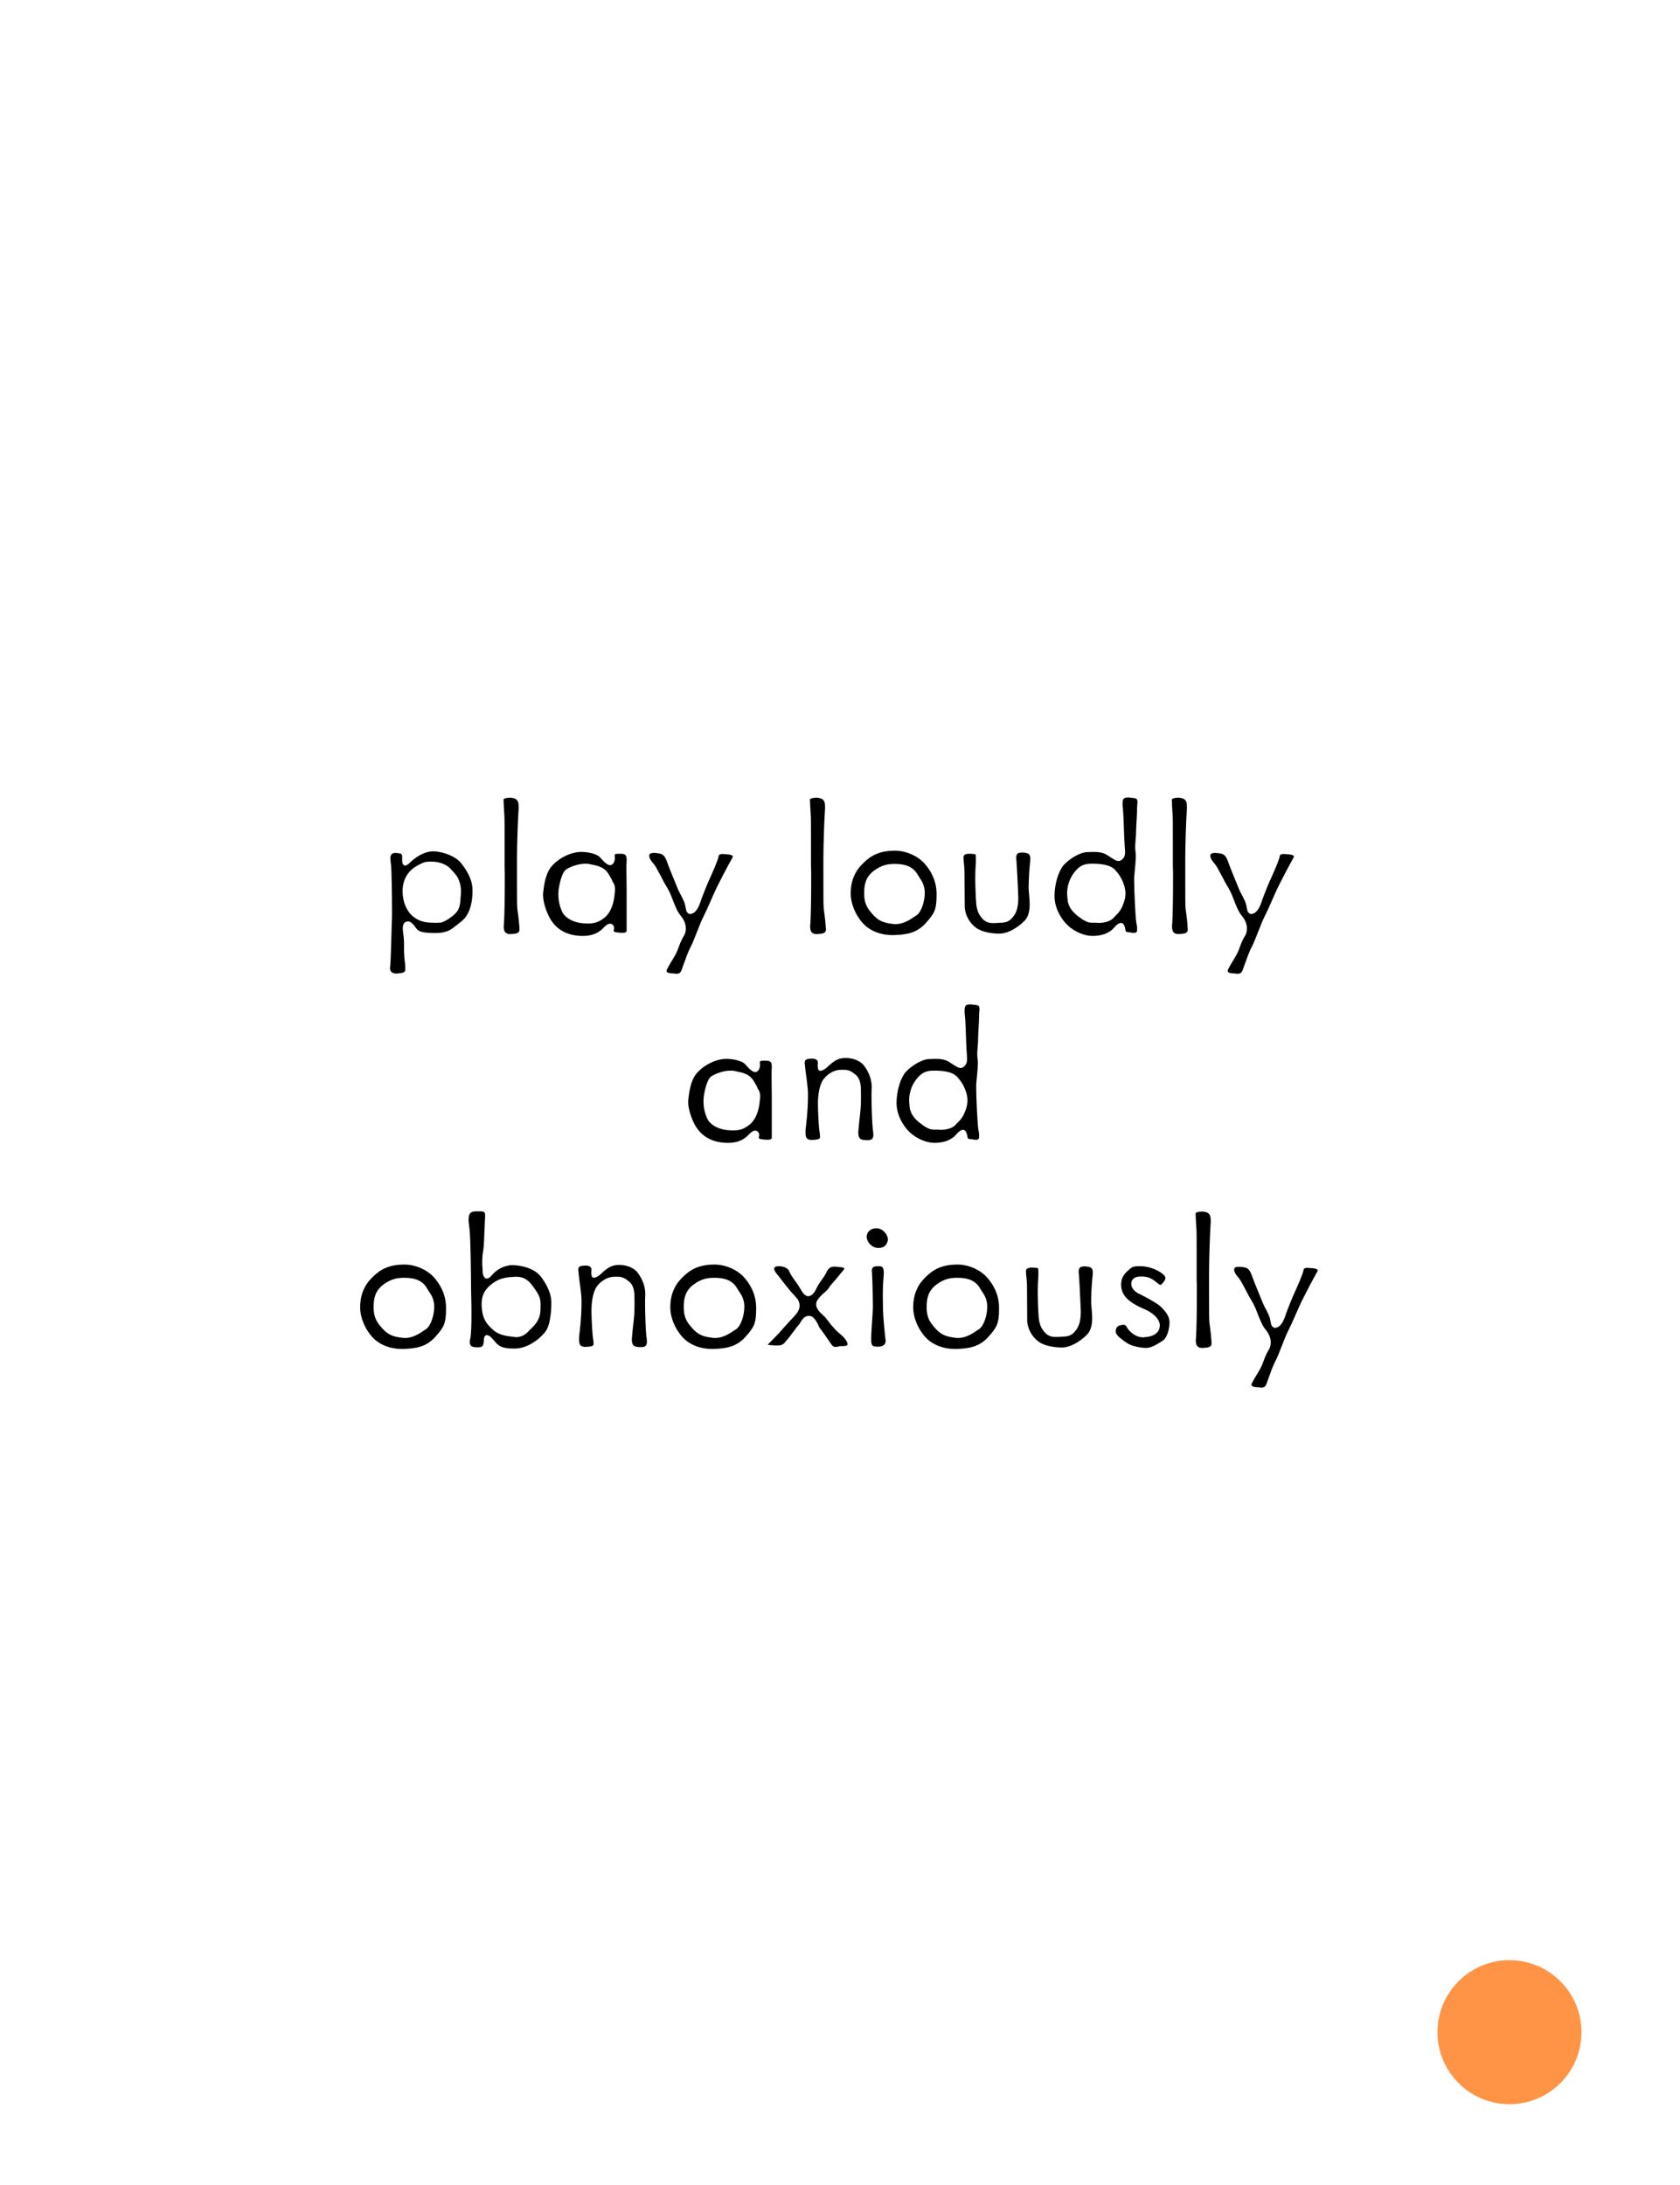 <?xml version="1.0" encoding="UTF-8" standalone="no"?>
<!DOCTYPE svg PUBLIC "-//W3C//DTD SVG 1.1//EN" "http://www.w3.org/Graphics/SVG/1.1/DTD/svg11.dtd">
<svg width="100%" height="100%" viewBox="0 0 406 528" version="1.1" xmlns="http://www.w3.org/2000/svg" xmlns:xlink="http://www.w3.org/1999/xlink" xml:space="preserve" xmlns:serif="http://www.serif.com/" style="fill-rule:evenodd;clip-rule:evenodd;stroke-linejoin:round;stroke-miterlimit:2;">
  <rect id="L3-8" x="0.179" y="-0.001" width="405.12" height="528" style="fill:none;"/>
		<a href="L3-9.svg">
  <circle cx="364.787" cy="491.039" r="17.4" style="fill:#ff9447;"/>
	</a>
  <g transform="matrix(0.24,0,0,0.24,100.131,154.775)">
    <g transform="matrix(208.333,0,0,208.333,-39.55,293.642)">
      <path d="M0.471,-0.196l0,-0.008c0,-0.053 -0.031,-0.1 -0.057,-0.132c-0.025,-0.03 -0.082,-0.053 -0.131,-0.055c-0.046,0 -0.089,0.029 -0.118,0.058c-0.008,0.007 -0.014,0.011 -0.019,0.011c-0.005,0 -0.009,-0.003 -0.011,-0.006c-0.003,-0.004 -0.004,-0.013 -0.004,-0.025l-0,-0.013c-0,-0.014 -0.007,-0.015 -0.03,-0.017l-0.004,0c-0.018,0 -0.023,0.012 -0.023,0.027c-0,0.01 0.002,0.02 0.003,0.028c0.003,0.022 0.005,0.15 0.005,0.227c-0,0.023 -0,0.04 -0.001,0.051c-0.002,0.049 -0.004,0.179 -0.008,0.216c-0,0.003 -0.001,0.004 -0.001,0.006c-0,0.021 0.014,0.028 0.033,0.028c0.002,0 0.005,-0.001 0.008,-0.001c0.025,-0.001 0.033,-0.01 0.033,-0.015l-0,-0.005c-0,-0.007 -0,-0.016 -0.001,-0.028c-0.002,-0.014 -0.004,-0.031 -0.004,-0.044c-0.001,-0.007 -0.001,-0.014 -0.001,-0.023l-0,-0.015c-0,-0.02 -0,-0.04 -0.004,-0.063c-0.001,-0.009 -0.002,-0.017 -0.002,-0.023c-0,-0.023 0.007,-0.033 0.023,-0.035l0.004,0c0.008,0 0.015,0.006 0.02,0.011c0.007,0.006 0.012,0.014 0.017,0.021c0.01,0.013 0.02,0.024 0.092,0.024c0.035,0 0.056,-0.006 0.074,-0.016c0.008,-0.005 0.017,-0.011 0.025,-0.018l0.028,-0.022c0.038,-0.029 0.054,-0.086 0.054,-0.144Zm-0.056,0.008l-0.003,0.04c-0.004,0.037 -0.014,0.053 -0.046,0.076c-0.02,0.015 -0.033,0.021 -0.045,0.025c-0.006,0.001 -0.012,0.001 -0.019,0.001c-0.001,-0 -0.004,0.001 -0.006,0.001c-0.005,-0 -0.009,-0.001 -0.015,-0.001c-0.033,-0 -0.065,-0.004 -0.096,-0.029c-0.032,-0.025 -0.052,-0.072 -0.052,-0.123c-0,-0.052 0.023,-0.093 0.06,-0.117c0.009,-0.005 0.016,-0.01 0.023,-0.013l0.017,-0.008c0.012,-0.005 0.023,-0.005 0.041,-0.005c0.041,0 0.075,0.016 0.094,0.038c0.004,0.005 0.01,0.01 0.015,0.017c0.006,0.006 0.012,0.014 0.017,0.023c0.008,0.016 0.015,0.037 0.015,0.062l0,0.013Z" style="fill-rule:nonzero;"/>
    </g>
    <g transform="matrix(208.333,0,0,208.333,70.867,293.642)">
      <path d="M0.168,-0.014c0,-0.015 -0.006,-0.072 -0.01,-0.096c-0.002,-0.012 -0.002,-0.06 -0.002,-0.11l0,-0.137c0,-0.063 0.004,-0.186 0.008,-0.241l0,-0.01c0,-0.037 -0.018,-0.039 -0.038,-0.042l-0.005,0c-0.014,0 -0.03,0.004 -0.03,0.009c0,0.008 0.002,0.053 0.004,0.076c0.001,0.012 0.001,0.06 0.001,0.112l0,0.132c0.001,0.015 0.001,0.04 0.001,0.068c0,0.071 -0.001,0.167 -0.004,0.212c-0.001,0.005 -0.001,0.009 -0.001,0.013c0,0.021 0.006,0.029 0.012,0.032c0.004,0.004 0.012,0.005 0.018,0.005c0.006,0 0.012,-0.001 0.017,-0.001c0.026,-0.002 0.029,-0.011 0.029,-0.022Z" style="fill-rule:nonzero;"/>
    </g>
    <g transform="matrix(208.333,0,0,208.333,121.908,293.642)">
      <path d="M0.306,-0.002c0.008,-0.005 0.015,-0.011 0.02,-0.016c0.005,-0.006 0.01,-0.011 0.015,-0.014c0.006,-0.006 0.013,-0.009 0.02,-0.009c0.01,0 0.019,0.008 0.019,0.02c-0,0.003 -0,0.006 -0.001,0.009c-0,0.001 -0.001,0.002 -0.001,0.003c-0,0.009 0.01,0.01 0.038,0.012l0.005,0c0.015,0 0.018,-0.004 0.02,-0.008l-0,-0.197c-0,-0.033 -0.001,-0.068 -0.001,-0.1c-0,-0.016 -0,-0.031 0.001,-0.045l-0,-0.005c-0,-0.026 -0.013,-0.027 -0.03,-0.027l-0.01,0c-0.012,0 -0.018,0.001 -0.018,0.008c0,0.005 0.001,0.009 0.001,0.012c0,0.016 -0.006,0.03 -0.018,0.034c-0.002,0.001 -0.003,0.001 -0.005,0.001c-0.007,0 -0.016,-0.005 -0.025,-0.013c-0.009,-0.008 -0.016,-0.017 -0.024,-0.025c-0.011,-0.014 -0.052,-0.026 -0.09,-0.026c-0.056,0 -0.12,0.036 -0.151,0.079c-0.022,0.032 -0.03,0.082 -0.034,0.123l0,0.008c0,0.039 0.023,0.102 0.048,0.133c0.026,0.033 0.07,0.063 0.144,0.063c0.036,0 0.06,-0.009 0.077,-0.02Zm0.077,-0.184c-0.003,0.042 -0.017,0.092 -0.052,0.118c-0.027,0.021 -0.048,0.026 -0.079,0.026c-0.006,0 -0.012,-0.001 -0.02,-0.001c-0.045,-0.003 -0.083,-0.023 -0.099,-0.049c-0.013,-0.024 -0.022,-0.055 -0.022,-0.09l-0,-0.009c0.002,-0.036 0.017,-0.097 0.036,-0.111c0.014,-0.011 0.057,-0.029 0.093,-0.029c0.006,0 0.012,0 0.018,0.001l0.023,0.005c0.004,0 0.004,0.001 0.005,0.001c0.006,0.002 0.015,0.003 0.021,0.006c0.018,0.006 0.035,0.017 0.048,0.039l0.015,0.026c0.001,0.007 0.007,0.014 0.01,0.02c0.003,0.008 0.005,0.017 0.005,0.027c-0,0.006 -0.001,0.013 -0.002,0.02Z" style="fill-rule:nonzero;"/>
    </g>
    <g transform="matrix(208.333,0,0,208.333,229.825,293.642)">
      <path d="M0.432,-0.356c0.003,-0.005 0.004,-0.008 0.004,-0.01c0,-0.004 -0.003,-0.005 -0.006,-0.006c-0.004,-0.002 -0.01,-0.003 -0.016,-0.004l-0.015,-0.001c-0.003,0 -0.008,-0.001 -0.012,-0.001c-0.009,0 -0.018,0.002 -0.019,0.009c-0.002,0.018 -0.031,0.083 -0.042,0.107c-0.011,0.023 -0.035,0.083 -0.043,0.106c-0.008,0.026 -0.022,0.06 -0.044,0.066c-0.003,0.001 -0.006,0.002 -0.008,0.002c-0.01,0 -0.016,-0.007 -0.02,-0.016c0,-0.004 -0.002,-0.009 -0.003,-0.015c-0.001,-0.005 -0.002,-0.011 -0.003,-0.016c-0.003,-0.011 -0.009,-0.022 -0.016,-0.037c-0.008,-0.014 -0.016,-0.03 -0.023,-0.048c-0.014,-0.036 -0.037,-0.088 -0.05,-0.126c-0.013,-0.032 -0.023,-0.034 -0.056,-0.037l-0.007,0c-0.015,0 -0.021,0.006 -0.021,0.013c0,0.014 0.014,0.032 0.021,0.039c0.009,0.01 0.02,0.032 0.032,0.054c0.011,0.022 0.024,0.046 0.036,0.065c0.005,0.01 0.011,0.021 0.016,0.033l0.014,0.036c0.01,0.024 0.019,0.047 0.033,0.063c0.018,0.022 0.025,0.043 0.025,0.06l-0,0.004c-0,0.011 -0.003,0.021 -0.006,0.028c-0.008,0.013 -0.019,0.032 -0.031,0.067c-0.006,0.018 -0.016,0.035 -0.025,0.05c-0.009,0.015 -0.018,0.029 -0.026,0.045c-0.003,0.005 -0.005,0.01 -0.005,0.012c-0,0.012 0.015,0.012 0.04,0.014c0.002,0 0.005,0.001 0.007,0.001c0.012,0 0.017,-0.004 0.02,-0.008c0.003,-0.004 0.005,-0.008 0.007,-0.014l0.007,-0.02c0.006,-0.015 0.011,-0.03 0.016,-0.044c0.006,-0.015 0.012,-0.03 0.02,-0.045c0.016,-0.03 0.043,-0.111 0.063,-0.149c0.019,-0.037 0.045,-0.101 0.06,-0.132c0.015,-0.031 0.057,-0.112 0.076,-0.145Z" style="fill-rule:nonzero;"/>
    </g>
    <g transform="matrix(208.333,0,0,208.333,379.408,293.642)">
      <path d="M0.168,-0.014c0,-0.015 -0.006,-0.072 -0.01,-0.096c-0.002,-0.012 -0.002,-0.06 -0.002,-0.11l0,-0.137c0,-0.063 0.004,-0.186 0.008,-0.241l0,-0.01c0,-0.037 -0.018,-0.039 -0.038,-0.042l-0.005,0c-0.014,0 -0.03,0.004 -0.03,0.009c0,0.008 0.002,0.053 0.004,0.076c0.001,0.012 0.001,0.06 0.001,0.112l0,0.132c0.001,0.015 0.001,0.04 0.001,0.068c0,0.071 -0.001,0.167 -0.004,0.212c-0.001,0.005 -0.001,0.009 -0.001,0.013c0,0.021 0.006,0.029 0.012,0.032c0.004,0.004 0.012,0.005 0.018,0.005c0.006,0 0.012,-0.001 0.017,-0.001c0.026,-0.002 0.029,-0.011 0.029,-0.022Z" style="fill-rule:nonzero;"/>
    </g>
    <g transform="matrix(208.333,0,0,208.333,430.45,293.642)">
      <path d="M0.458,-0.18l0,-0.005c0,-0.068 -0.032,-0.119 -0.062,-0.151c-0.03,-0.031 -0.079,-0.056 -0.135,-0.058l-0.005,-0c-0.091,-0 -0.131,0.038 -0.16,0.068c-0.03,0.03 -0.053,0.075 -0.053,0.139c0,0.064 0.038,0.126 0.069,0.154c0.03,0.027 0.075,0.047 0.133,0.047l0.006,-0c0.062,-0.002 0.11,-0.01 0.153,-0.056c0.043,-0.048 0.054,-0.065 0.054,-0.138Zm-0.057,-0.011c0,0.038 -0.014,0.09 -0.039,0.109c-0.006,0.003 -0.012,0.008 -0.02,0.013c-0.025,0.017 -0.053,0.03 -0.083,0.03c-0.004,-0 -0.008,-0 -0.013,-0.001c-0.048,-0.006 -0.071,-0.016 -0.1,-0.05c-0.029,-0.032 -0.038,-0.058 -0.038,-0.099c0,-0.04 0.007,-0.078 0.047,-0.108c0.039,-0.029 0.07,-0.033 0.102,-0.033c0.051,-0 0.088,0.014 0.109,0.051c0.01,0.017 0.019,0.028 0.025,0.041c0.005,0.013 0.01,0.027 0.01,0.047Z" style="fill-rule:nonzero;"/>
    </g>
    <g transform="matrix(208.333,0,0,208.333,533.992,293.642)">
      <path d="M0.413,-0.339c0.001,-0.007 0.001,-0.012 0.001,-0.017c0,-0.02 -0.007,-0.027 -0.036,-0.029l-0.005,0c-0.022,0 -0.027,0.009 -0.027,0.024c0,0.005 0,0.01 0.001,0.016c0.002,0.024 0.006,0.102 0.008,0.153c0,0.008 0.001,0.016 0.001,0.024c0,0.039 -0.006,0.07 -0.024,0.092c-0.021,0.029 -0.042,0.03 -0.073,0.031l-0.003,0c-0.007,0.001 -0.014,0.001 -0.02,0.001c-0.024,0 -0.043,-0.005 -0.062,-0.032c-0.012,-0.015 -0.018,-0.035 -0.021,-0.057c-0.002,-0.021 -0.003,-0.047 -0.004,-0.076c-0.001,-0.024 -0.001,-0.042 -0.001,-0.059c0,-0.023 0.001,-0.043 0.003,-0.073l0,-0.018c0,-0.011 -0.001,-0.015 -0.002,-0.017c-0.001,0 -0.003,-0.001 -0.007,-0.002c-0.004,0 -0.01,0 -0.016,-0.001l-0.007,0c-0.023,0 -0.028,0.008 -0.028,0.017c0,0.021 0.005,0.042 0.005,0.071c0,0.027 0.001,0.123 0.001,0.165c0,0.04 0.022,0.08 0.054,0.104c0.03,0.023 0.083,0.029 0.115,0.029c0.031,0 0.078,-0.02 0.12,-0.062c0.019,-0.019 0.025,-0.049 0.025,-0.08c0,-0.031 -0.005,-0.061 -0.005,-0.078c0,-0.033 0.003,-0.093 0.007,-0.126Z" style="fill-rule:nonzero;"/>
    </g>
    <g transform="matrix(208.333,0,0,208.333,635.867,293.642)">
      <path d="M0.443,-0.626c0,-0.008 -0.001,-0.013 -0.002,-0.015c-0.004,-0.007 -0.013,-0.007 -0.031,-0.009c-0.002,0 -0.004,-0.001 -0.006,-0.001l-0.007,0c-0.019,0 -0.023,0.007 -0.025,0.015c-0.001,0.004 -0.001,0.008 -0.001,0.013l0,0.012l0.003,0.031c0.003,0.045 0.004,0.119 0.007,0.16c0.001,0.013 0.002,0.023 0.002,0.031c0,0.019 -0.004,0.029 -0.016,0.039c-0.005,0.004 -0.01,0.006 -0.015,0.006c-0.006,-0 -0.012,-0.002 -0.018,-0.005c-0.009,-0.005 -0.022,-0.014 -0.038,-0.024c-0.02,-0.013 -0.044,-0.015 -0.067,-0.015c-0.01,-0 -0.02,0.001 -0.029,0.001c-0.036,0.001 -0.087,0.033 -0.114,0.063c-0.025,0.029 -0.044,0.092 -0.044,0.149c0,0.056 0.03,0.11 0.064,0.142c0.034,0.032 0.082,0.051 0.119,0.051c0.038,-0 0.078,-0.009 0.105,-0.04c0.014,-0.017 0.026,-0.023 0.033,-0.023c0.012,-0 0.018,0.013 0.021,0.029c0.001,0.007 0.001,0.011 0.005,0.014c0.002,0.001 0.004,0.001 0.01,0.002l0.022,0.003l0.005,-0c0.012,-0 0.014,-0.005 0.015,-0.011l-0,-0.018l-0.004,-0.023c-0.004,-0.028 -0.01,-0.152 -0.01,-0.202l-0,-0.014l0.006,-0.065c0.001,-0.014 0.002,-0.026 0.002,-0.038c-0,-0.007 -0,-0.013 -0.001,-0.018c-0.001,-0.006 -0.002,-0.015 -0.002,-0.026c-0,-0.016 0.004,-0.054 0.004,-0.06l-0,-0.009c0.001,-0.041 0.005,-0.085 0.005,-0.112c-0,-0.013 0.001,-0.024 0.002,-0.033Zm-0.066,0.395c0.005,0.015 0.008,0.03 0.008,0.043c-0,0.018 -0.004,0.036 -0.012,0.055c-0.006,0.017 -0.014,0.029 -0.023,0.04c-0.008,0.009 -0.017,0.017 -0.025,0.026c-0.016,0.016 -0.045,0.022 -0.069,0.022c-0.005,-0 -0.009,-0 -0.012,-0.001l-0.018,-0c-0.005,-0 -0.012,-0 -0.02,-0.002c-0.014,-0.004 -0.03,-0.013 -0.055,-0.033c-0.024,-0.02 -0.036,-0.038 -0.041,-0.055c-0.004,-0.008 -0.004,-0.015 -0.005,-0.023c0,-0 0,-0.001 -0.002,-0.023l0,-0.007c0,-0.03 0.01,-0.068 0.033,-0.098c0.024,-0.031 0.044,-0.044 0.085,-0.044l0.012,-0c0.047,0.001 0.083,0.009 0.102,0.03c0.016,0.018 0.03,0.036 0.042,0.07Z" style="fill-rule:nonzero;"/>
    </g>
    <g transform="matrix(208.333,0,0,208.333,743.783,293.642)">
      <path d="M0.168,-0.014c0,-0.015 -0.006,-0.072 -0.01,-0.096c-0.002,-0.012 -0.002,-0.06 -0.002,-0.11l0,-0.137c0,-0.063 0.004,-0.186 0.008,-0.241l0,-0.01c0,-0.037 -0.018,-0.039 -0.038,-0.042l-0.005,0c-0.014,0 -0.03,0.004 -0.03,0.009c0,0.008 0.002,0.053 0.004,0.076c0.001,0.012 0.001,0.06 0.001,0.112l0,0.132c0.001,0.015 0.001,0.04 0.001,0.068c0,0.071 -0.001,0.167 -0.004,0.212c-0.001,0.005 -0.001,0.009 -0.001,0.013c0,0.021 0.006,0.029 0.012,0.032c0.004,0.004 0.012,0.005 0.018,0.005c0.006,0 0.012,-0.001 0.017,-0.001c0.026,-0.002 0.029,-0.011 0.029,-0.022Z" style="fill-rule:nonzero;"/>
    </g>
    <g transform="matrix(208.333,0,0,208.333,794.825,293.642)">
      <path d="M0.432,-0.356c0.003,-0.005 0.004,-0.008 0.004,-0.01c0,-0.004 -0.003,-0.005 -0.006,-0.006c-0.004,-0.002 -0.01,-0.003 -0.016,-0.004l-0.015,-0.001c-0.003,0 -0.008,-0.001 -0.012,-0.001c-0.009,0 -0.018,0.002 -0.019,0.009c-0.002,0.018 -0.031,0.083 -0.042,0.107c-0.011,0.023 -0.035,0.083 -0.043,0.106c-0.008,0.026 -0.022,0.06 -0.044,0.066c-0.003,0.001 -0.006,0.002 -0.008,0.002c-0.01,0 -0.016,-0.007 -0.02,-0.016c0,-0.004 -0.002,-0.009 -0.003,-0.015c-0.001,-0.005 -0.002,-0.011 -0.003,-0.016c-0.003,-0.011 -0.009,-0.022 -0.016,-0.037c-0.008,-0.014 -0.016,-0.03 -0.023,-0.048c-0.014,-0.036 -0.037,-0.088 -0.05,-0.126c-0.013,-0.032 -0.023,-0.034 -0.056,-0.037l-0.007,0c-0.015,0 -0.021,0.006 -0.021,0.013c0,0.014 0.014,0.032 0.021,0.039c0.009,0.01 0.02,0.032 0.032,0.054c0.011,0.022 0.024,0.046 0.036,0.065c0.005,0.01 0.011,0.021 0.016,0.033l0.014,0.036c0.01,0.024 0.019,0.047 0.033,0.063c0.018,0.022 0.025,0.043 0.025,0.06l-0,0.004c-0,0.011 -0.003,0.021 -0.006,0.028c-0.008,0.013 -0.019,0.032 -0.031,0.067c-0.006,0.018 -0.016,0.035 -0.025,0.05c-0.009,0.015 -0.018,0.029 -0.026,0.045c-0.003,0.005 -0.005,0.01 -0.005,0.012c-0,0.012 0.015,0.012 0.04,0.014c0.002,0 0.005,0.001 0.007,0.001c0.012,0 0.017,-0.004 0.02,-0.008c0.003,-0.004 0.005,-0.008 0.007,-0.014l0.007,-0.02c0.006,-0.015 0.011,-0.03 0.016,-0.044c0.006,-0.015 0.012,-0.03 0.02,-0.045c0.016,-0.03 0.043,-0.111 0.063,-0.149c0.019,-0.037 0.045,-0.101 0.06,-0.132c0.015,-0.031 0.057,-0.112 0.076,-0.145Z" style="fill-rule:nonzero;"/>
    </g>
    <g transform="matrix(208.333,0,0,208.333,268.054,501.975)">
      <path d="M0.306,-0.002c0.008,-0.005 0.015,-0.011 0.02,-0.016c0.005,-0.006 0.01,-0.011 0.015,-0.014c0.006,-0.006 0.013,-0.009 0.02,-0.009c0.01,0 0.019,0.008 0.019,0.02c-0,0.003 -0,0.006 -0.001,0.009c-0,0.001 -0.001,0.002 -0.001,0.003c-0,0.009 0.01,0.01 0.038,0.012l0.005,0c0.015,0 0.018,-0.004 0.02,-0.008l-0,-0.197c-0,-0.033 -0.001,-0.068 -0.001,-0.1c-0,-0.016 -0,-0.031 0.001,-0.045l-0,-0.005c-0,-0.026 -0.013,-0.027 -0.03,-0.027l-0.01,0c-0.012,0 -0.018,0.001 -0.018,0.008c0,0.005 0.001,0.009 0.001,0.012c0,0.016 -0.006,0.03 -0.018,0.034c-0.002,0.001 -0.003,0.001 -0.005,0.001c-0.007,0 -0.016,-0.005 -0.025,-0.013c-0.009,-0.008 -0.016,-0.017 -0.024,-0.025c-0.011,-0.014 -0.052,-0.026 -0.09,-0.026c-0.056,0 -0.12,0.036 -0.151,0.079c-0.022,0.032 -0.03,0.082 -0.034,0.123l0,0.008c0,0.039 0.023,0.102 0.048,0.133c0.026,0.033 0.07,0.063 0.144,0.063c0.036,0 0.06,-0.009 0.077,-0.02Zm0.077,-0.184c-0.003,0.042 -0.017,0.092 -0.052,0.118c-0.027,0.021 -0.048,0.026 -0.079,0.026c-0.006,0 -0.012,-0.001 -0.02,-0.001c-0.045,-0.003 -0.083,-0.023 -0.099,-0.049c-0.013,-0.024 -0.022,-0.055 -0.022,-0.09l-0,-0.009c0.002,-0.036 0.017,-0.097 0.036,-0.111c0.014,-0.011 0.057,-0.029 0.093,-0.029c0.006,0 0.012,0 0.018,0.001l0.023,0.005c0.004,0 0.004,0.001 0.005,0.001c0.006,0.002 0.015,0.003 0.021,0.006c0.018,0.006 0.035,0.017 0.048,0.039l0.015,0.026c0.001,0.007 0.007,0.014 0.01,0.02c0.003,0.008 0.005,0.017 0.005,0.027c-0,0.006 -0.001,0.013 -0.002,0.02Z" style="fill-rule:nonzero;"/>
    </g>
    <g transform="matrix(208.333,0,0,208.333,375.971,501.975)">
      <path d="M0.411,-0.05c-0.003,-0.026 -0.006,-0.108 -0.006,-0.166c0,-0.012 0.001,-0.024 0.001,-0.033l0,-0.004c0,-0.046 -0.024,-0.086 -0.038,-0.103c-0.014,-0.018 -0.044,-0.035 -0.083,-0.036l-0.007,0c-0.033,0 -0.053,0.012 -0.087,0.044c-0.014,0.013 -0.025,0.017 -0.032,0.018c-0.006,0 -0.009,-0.003 -0.011,-0.006c-0.002,-0.005 -0.003,-0.011 -0.003,-0.017c0,-0.006 0,-0.011 0.001,-0.016c0,-0.017 -0.016,-0.02 -0.028,-0.02c-0.011,0 -0.03,0.001 -0.034,0.01c-0.001,0.003 -0.002,0.007 -0.002,0.012c0.001,0.006 0.002,0.011 0.002,0.018c0.002,0.028 0.014,0.091 0.014,0.132c0,0.041 -0.002,0.091 -0.01,0.157c-0.002,0.012 -0.002,0.021 -0.002,0.029c0,0.029 0.01,0.035 0.033,0.035c0.003,0 0.007,-0.001 0.012,-0.001c0.02,-0.001 0.024,-0.007 0.025,-0.01l0,-0.007c0,-0.007 -0.001,-0.015 -0.002,-0.02c-0.004,-0.022 -0.008,-0.102 -0.008,-0.137c0,-0.033 0.005,-0.088 0.026,-0.117c0.022,-0.03 0.055,-0.047 0.085,-0.047l0.014,0c0.006,0 0.013,0 0.019,0.002c0.011,0.002 0.021,0.008 0.035,0.019c0.017,0.013 0.024,0.03 0.027,0.051c0.002,0.012 0.002,0.026 0.002,0.041l-0,0.032c-0,0.057 -0.008,0.089 -0.012,0.145c-0,0.004 -0.001,0.009 -0.001,0.012c-0,0.037 0.017,0.038 0.047,0.038c0.021,0 0.026,-0.011 0.026,-0.027c-0,-0.009 -0.002,-0.019 -0.003,-0.028Z" style="fill-rule:nonzero;"/>
    </g>
    <g transform="matrix(208.333,0,0,208.333,476.804,501.975)">
      <path d="M0.443,-0.626c0,-0.008 -0.001,-0.013 -0.002,-0.015c-0.004,-0.007 -0.013,-0.007 -0.031,-0.009c-0.002,0 -0.004,-0.001 -0.006,-0.001l-0.007,0c-0.019,0 -0.023,0.007 -0.025,0.015c-0.001,0.004 -0.001,0.008 -0.001,0.013l0,0.012l0.003,0.031c0.003,0.045 0.004,0.119 0.007,0.16c0.001,0.013 0.002,0.023 0.002,0.031c0,0.019 -0.004,0.029 -0.016,0.039c-0.005,0.004 -0.01,0.006 -0.015,0.006c-0.006,-0 -0.012,-0.002 -0.018,-0.005c-0.009,-0.005 -0.022,-0.014 -0.038,-0.024c-0.02,-0.013 -0.044,-0.015 -0.067,-0.015c-0.01,-0 -0.02,0.001 -0.029,0.001c-0.036,0.001 -0.087,0.033 -0.114,0.063c-0.025,0.029 -0.044,0.092 -0.044,0.149c0,0.056 0.03,0.11 0.064,0.142c0.034,0.032 0.082,0.051 0.119,0.051c0.038,-0 0.078,-0.009 0.105,-0.04c0.014,-0.017 0.026,-0.023 0.033,-0.023c0.012,-0 0.018,0.013 0.021,0.029c0.001,0.007 0.001,0.011 0.005,0.014c0.002,0.001 0.004,0.001 0.01,0.002l0.022,0.003l0.005,-0c0.012,-0 0.014,-0.005 0.015,-0.011l-0,-0.018l-0.004,-0.023c-0.004,-0.028 -0.01,-0.152 -0.01,-0.202l-0,-0.014l0.006,-0.065c0.001,-0.014 0.002,-0.026 0.002,-0.038c-0,-0.007 -0,-0.013 -0.001,-0.018c-0.001,-0.006 -0.002,-0.015 -0.002,-0.026c-0,-0.016 0.004,-0.054 0.004,-0.06l-0,-0.009c0.001,-0.041 0.005,-0.085 0.005,-0.112c-0,-0.013 0.001,-0.024 0.002,-0.033Zm-0.066,0.395c0.005,0.015 0.008,0.03 0.008,0.043c-0,0.018 -0.004,0.036 -0.012,0.055c-0.006,0.017 -0.014,0.029 -0.023,0.04c-0.008,0.009 -0.017,0.017 -0.025,0.026c-0.016,0.016 -0.045,0.022 -0.069,0.022c-0.005,-0 -0.009,-0 -0.012,-0.001l-0.018,-0c-0.005,-0 -0.012,-0 -0.02,-0.002c-0.014,-0.004 -0.03,-0.013 -0.055,-0.033c-0.024,-0.02 -0.036,-0.038 -0.041,-0.055c-0.004,-0.008 -0.004,-0.015 -0.005,-0.023c0,-0 0,-0.001 -0.002,-0.023l0,-0.007c0,-0.03 0.01,-0.068 0.033,-0.098c0.024,-0.031 0.044,-0.044 0.085,-0.044l0.012,-0c0.047,0.001 0.083,0.009 0.102,0.03c0.016,0.018 0.03,0.036 0.042,0.07Z" style="fill-rule:nonzero;"/>
    </g>
    <g transform="matrix(208.333,0,0,208.333,-63.508,710.309)">
      <path d="M0.458,-0.18l0,-0.005c0,-0.068 -0.032,-0.119 -0.062,-0.151c-0.03,-0.031 -0.079,-0.056 -0.135,-0.058l-0.005,-0c-0.091,-0 -0.131,0.038 -0.16,0.068c-0.03,0.03 -0.053,0.075 -0.053,0.139c0,0.064 0.038,0.126 0.069,0.154c0.03,0.027 0.075,0.047 0.133,0.047l0.006,-0c0.062,-0.002 0.11,-0.01 0.153,-0.056c0.043,-0.048 0.054,-0.065 0.054,-0.138Zm-0.057,-0.011c0,0.038 -0.014,0.09 -0.039,0.109c-0.006,0.003 -0.012,0.008 -0.02,0.013c-0.025,0.017 -0.053,0.03 -0.083,0.03c-0.004,-0 -0.008,-0 -0.013,-0.001c-0.048,-0.006 -0.071,-0.016 -0.1,-0.05c-0.029,-0.032 -0.038,-0.058 -0.038,-0.099c0,-0.04 0.007,-0.078 0.047,-0.108c0.039,-0.029 0.07,-0.033 0.102,-0.033c0.051,-0 0.088,0.014 0.109,0.051c0.01,0.017 0.019,0.028 0.025,0.041c0.005,0.013 0.01,0.027 0.01,0.047Z" style="fill-rule:nonzero;"/>
    </g>
    <g transform="matrix(208.333,0,0,208.333,40.033,710.309)">
      <path d="M0.47,-0.209l0,-0.004c0,-0.038 -0.021,-0.084 -0.051,-0.123c-0.029,-0.038 -0.09,-0.054 -0.134,-0.055l-0.004,-0c-0.04,-0 -0.078,0.024 -0.097,0.047c-0.011,0.013 -0.019,0.018 -0.026,0.018c-0.013,-0 -0.02,-0.019 -0.02,-0.033c-0,-0.008 -0.001,-0.022 -0.002,-0.037l-0,-0.007c-0,-0.018 0.001,-0.038 0.004,-0.053c0.003,-0.015 0.005,-0.048 0.006,-0.083l0.004,-0.09l-0,-0.003c-0,-0.013 -0.005,-0.016 -0.01,-0.018c-0.004,-0.001 -0.009,-0.001 -0.015,-0.001l-0.02,-0c-0.019,-0 -0.031,0.007 -0.034,0.025c-0,0.005 -0.001,0.01 -0.001,0.016c-0,0.004 -0,0.009 0.001,0.014l0.004,0.035c0.005,0.047 0.007,0.237 0.007,0.28c-0,0.022 0.002,0.072 0.002,0.122c-0,0.05 -0.001,0.102 -0.006,0.124c-0.002,0.007 -0.002,0.012 -0.002,0.017c-0,0.02 0.013,0.024 0.037,0.024c0.025,-0 0.029,-0.004 0.031,-0.037c0.001,-0.016 0.007,-0.022 0.014,-0.022c0.005,-0 0.011,0.003 0.017,0.007c0.005,0.005 0.01,0.01 0.015,0.016l0.015,0.017c0.016,0.016 0.035,0.025 0.081,0.025l0.012,-0c0.053,-0.002 0.107,-0.038 0.138,-0.075c0.016,-0.018 0.024,-0.043 0.028,-0.071c0.005,-0.027 0.006,-0.055 0.006,-0.075Zm-0.052,0.016c-0,0.034 -0.002,0.062 -0.033,0.096l-0.021,0.021c-0.018,0.02 -0.038,0.033 -0.064,0.033c-0.003,-0 -0.006,-0 -0.009,-0.001c-0.035,-0.004 -0.074,-0.008 -0.101,-0.033c-0.014,-0.013 -0.027,-0.024 -0.036,-0.04c-0.011,-0.017 -0.018,-0.038 -0.02,-0.069c-0.001,-0.005 -0.001,-0.01 -0.001,-0.015c-0,-0.054 0.023,-0.079 0.053,-0.102c0.034,-0.025 0.065,-0.029 0.095,-0.031c0.005,-0 0.012,-0.001 0.017,-0.001c0.033,-0 0.058,0.01 0.085,0.049c0.033,0.045 0.035,0.058 0.035,0.093Z" style="fill-rule:nonzero;"/>
    </g>
    <g transform="matrix(208.333,0,0,208.333,147.95,710.309)">
      <path d="M0.411,-0.05c-0.003,-0.026 -0.006,-0.108 -0.006,-0.166c0,-0.012 0.001,-0.024 0.001,-0.033l0,-0.004c0,-0.046 -0.024,-0.086 -0.038,-0.103c-0.014,-0.018 -0.044,-0.035 -0.083,-0.036l-0.007,0c-0.033,0 -0.053,0.012 -0.087,0.044c-0.014,0.013 -0.025,0.017 -0.032,0.018c-0.006,0 -0.009,-0.003 -0.011,-0.006c-0.002,-0.005 -0.003,-0.011 -0.003,-0.017c0,-0.006 0,-0.011 0.001,-0.016c0,-0.017 -0.016,-0.02 -0.028,-0.02c-0.011,0 -0.03,0.001 -0.034,0.01c-0.001,0.003 -0.002,0.007 -0.002,0.012c0.001,0.006 0.002,0.011 0.002,0.018c0.002,0.028 0.014,0.091 0.014,0.132c0,0.041 -0.002,0.091 -0.01,0.157c-0.002,0.012 -0.002,0.021 -0.002,0.029c0,0.029 0.01,0.035 0.033,0.035c0.003,0 0.007,-0.001 0.012,-0.001c0.02,-0.001 0.024,-0.007 0.025,-0.01l0,-0.007c0,-0.007 -0.001,-0.015 -0.002,-0.02c-0.004,-0.022 -0.008,-0.102 -0.008,-0.137c0,-0.033 0.005,-0.088 0.026,-0.117c0.022,-0.03 0.055,-0.047 0.085,-0.047l0.014,0c0.006,0 0.013,0 0.019,0.002c0.011,0.002 0.021,0.008 0.035,0.019c0.017,0.013 0.024,0.03 0.027,0.051c0.002,0.012 0.002,0.026 0.002,0.041l-0,0.032c-0,0.057 -0.008,0.089 -0.012,0.145c-0,0.004 -0.001,0.009 -0.001,0.012c-0,0.037 0.017,0.038 0.047,0.038c0.021,0 0.026,-0.011 0.026,-0.027c-0,-0.009 -0.002,-0.019 -0.003,-0.028Z" style="fill-rule:nonzero;"/>
    </g>
    <g transform="matrix(208.333,0,0,208.333,248.783,710.309)">
      <path d="M0.458,-0.18l0,-0.005c0,-0.068 -0.032,-0.119 -0.062,-0.151c-0.03,-0.031 -0.079,-0.056 -0.135,-0.058l-0.005,-0c-0.091,-0 -0.131,0.038 -0.16,0.068c-0.03,0.03 -0.053,0.075 -0.053,0.139c0,0.064 0.038,0.126 0.069,0.154c0.03,0.027 0.075,0.047 0.133,0.047l0.006,-0c0.062,-0.002 0.11,-0.01 0.153,-0.056c0.043,-0.048 0.054,-0.065 0.054,-0.138Zm-0.057,-0.011c0,0.038 -0.014,0.09 -0.039,0.109c-0.006,0.003 -0.012,0.008 -0.02,0.013c-0.025,0.017 -0.053,0.03 -0.083,0.03c-0.004,-0 -0.008,-0 -0.013,-0.001c-0.048,-0.006 -0.071,-0.016 -0.1,-0.05c-0.029,-0.032 -0.038,-0.058 -0.038,-0.099c0,-0.04 0.007,-0.078 0.047,-0.108c0.039,-0.029 0.07,-0.033 0.102,-0.033c0.051,-0 0.088,0.014 0.109,0.051c0.01,0.017 0.019,0.028 0.025,0.041c0.005,0.013 0.01,0.027 0.01,0.047Z" style="fill-rule:nonzero;"/>
    </g>
    <g transform="matrix(208.333,0,0,208.333,352.325,710.309)">
      <path d="M0.403,-0.008c-0.002,-0.022 -0.028,-0.044 -0.044,-0.057c-0.013,-0.011 -0.025,-0.025 -0.037,-0.039c-0.011,-0.014 -0.021,-0.028 -0.028,-0.036c-0.008,-0.008 -0.018,-0.016 -0.027,-0.026c-0.008,-0.01 -0.016,-0.021 -0.016,-0.035l0,-0.004c0.001,-0.021 0.031,-0.045 0.047,-0.06c0.006,-0.005 0.01,-0.01 0.013,-0.014c0.005,-0.01 0.016,-0.022 0.028,-0.035l0.038,-0.046c0.006,-0.007 0.01,-0.012 0.01,-0.015c0,-0.001 -0.001,-0.001 -0.001,-0.002c-0.003,-0.002 -0.007,-0.003 -0.014,-0.004l-0.021,-0.002c-0.004,0 -0.007,-0.001 -0.01,-0.001c-0.02,0 -0.032,0.008 -0.041,0.029c-0.007,0.014 -0.015,0.026 -0.023,0.036c-0.007,0.011 -0.015,0.021 -0.021,0.033c-0.013,0.029 -0.026,0.045 -0.044,0.045c-0.01,0 -0.021,-0.009 -0.029,-0.022c-0.007,-0.011 -0.014,-0.024 -0.021,-0.034l-0.022,-0.031c-0.008,-0.011 -0.015,-0.023 -0.019,-0.033c-0.006,-0.015 -0.025,-0.024 -0.048,-0.025c-0.01,0 -0.025,0.001 -0.025,0.013c0,0.007 0.007,0.017 0.01,0.021c0.01,0.011 0.039,0.051 0.07,0.088c0.016,0.018 0.026,0.028 0.033,0.037c0.006,0.01 0.01,0.018 0.01,0.032c0,0.021 -0.014,0.038 -0.025,0.05l-0.037,0.04c-0.008,0.009 -0.023,0.025 -0.038,0.043l-0.046,0.047c-0.004,0.004 -0.007,0.006 -0.007,0.008c-0,0.001 0.001,0.001 0.003,0.001c0.004,0.001 0.01,0.002 0.017,0.002c0.008,0.001 0.017,0.001 0.026,0.001c0.017,0 0.023,-0.003 0.027,-0.007c0.004,-0.001 0.005,-0.004 0.009,-0.008l0.012,-0.014c0.009,-0.01 0.018,-0.022 0.026,-0.034l0.003,-0.003c0.007,-0.01 0.014,-0.02 0.022,-0.029c0.008,-0.008 0.013,-0.019 0.019,-0.028c0.008,-0.01 0.018,-0.02 0.034,-0.02c0.023,0 0.035,0.025 0.045,0.043l0.001,0.004c0.004,0.007 0.005,0.011 0.007,0.013c0.01,0.012 0.03,0.04 0.052,0.073c0.01,0.015 0.016,0.017 0.021,0.017c0.004,0 0.009,0 0.013,-0.001c0.005,-0.001 0.011,-0.003 0.017,-0.003l0.008,0c0.013,0 0.021,-0.001 0.023,-0.008Z" style="fill-rule:nonzero;"/>
    </g>
    <g transform="matrix(208.333,0,0,208.333,442.325,710.309)">
      <path d="M0.166,-0.514c-0.001,-0.027 -0.025,-0.052 -0.05,-0.055l-0.007,0c-0.026,0 -0.044,0.016 -0.046,0.039c0.001,0.031 0.028,0.056 0.057,0.056c0.03,0 0.042,-0.017 0.046,-0.04Zm-0.012,0.481c-0.003,-0.023 -0.012,-0.11 -0.012,-0.153c0,-0.02 -0.001,-0.04 -0.001,-0.061c0,-0.027 0.001,-0.055 0.004,-0.089c0,-0.006 0.001,-0.011 0.001,-0.016c0,-0.032 -0.01,-0.034 -0.026,-0.034c-0.026,0 -0.032,0.006 -0.032,0.024c0,0.003 0.001,0.006 0.001,0.011c0.002,0.03 0.004,0.114 0.004,0.157c0,0.043 -0.008,0.119 -0.008,0.156c0,0.035 0.002,0.041 0.032,0.041c0.028,-0 0.038,-0.013 0.038,-0.029c0,-0.002 -0.001,-0.005 -0.001,-0.007Z" style="fill-rule:nonzero;"/>
    </g>
    <g transform="matrix(208.333,0,0,208.333,493.367,710.309)">
      <path d="M0.458,-0.18l0,-0.005c0,-0.068 -0.032,-0.119 -0.062,-0.151c-0.03,-0.031 -0.079,-0.056 -0.135,-0.058l-0.005,-0c-0.091,-0 -0.131,0.038 -0.16,0.068c-0.03,0.03 -0.053,0.075 -0.053,0.139c0,0.064 0.038,0.126 0.069,0.154c0.03,0.027 0.075,0.047 0.133,0.047l0.006,-0c0.062,-0.002 0.11,-0.01 0.153,-0.056c0.043,-0.048 0.054,-0.065 0.054,-0.138Zm-0.057,-0.011c0,0.038 -0.014,0.09 -0.039,0.109c-0.006,0.003 -0.012,0.008 -0.02,0.013c-0.025,0.017 -0.053,0.03 -0.083,0.03c-0.004,-0 -0.008,-0 -0.013,-0.001c-0.048,-0.006 -0.071,-0.016 -0.1,-0.05c-0.029,-0.032 -0.038,-0.058 -0.038,-0.099c0,-0.04 0.007,-0.078 0.047,-0.108c0.039,-0.029 0.07,-0.033 0.102,-0.033c0.051,-0 0.088,0.014 0.109,0.051c0.01,0.017 0.019,0.028 0.025,0.041c0.005,0.013 0.01,0.027 0.01,0.047Z" style="fill-rule:nonzero;"/>
    </g>
    <g transform="matrix(208.333,0,0,208.333,596.908,710.309)">
      <path d="M0.413,-0.339c0.001,-0.007 0.001,-0.012 0.001,-0.017c0,-0.02 -0.007,-0.027 -0.036,-0.029l-0.005,0c-0.022,0 -0.027,0.009 -0.027,0.024c0,0.005 0,0.01 0.001,0.016c0.002,0.024 0.006,0.102 0.008,0.153c0,0.008 0.001,0.016 0.001,0.024c0,0.039 -0.006,0.07 -0.024,0.092c-0.021,0.029 -0.042,0.03 -0.073,0.031l-0.003,0c-0.007,0.001 -0.014,0.001 -0.02,0.001c-0.024,0 -0.043,-0.005 -0.062,-0.032c-0.012,-0.015 -0.018,-0.035 -0.021,-0.057c-0.002,-0.021 -0.003,-0.047 -0.004,-0.076c-0.001,-0.024 -0.001,-0.042 -0.001,-0.059c0,-0.023 0.001,-0.043 0.003,-0.073l0,-0.018c0,-0.011 -0.001,-0.015 -0.002,-0.017c-0.001,0 -0.003,-0.001 -0.007,-0.002c-0.004,0 -0.01,0 -0.016,-0.001l-0.007,0c-0.023,0 -0.028,0.008 -0.028,0.017c0,0.021 0.005,0.042 0.005,0.071c0,0.027 0.001,0.123 0.001,0.165c0,0.04 0.022,0.08 0.054,0.104c0.03,0.023 0.083,0.029 0.115,0.029c0.031,0 0.078,-0.02 0.12,-0.062c0.019,-0.019 0.025,-0.049 0.025,-0.08c0,-0.031 -0.005,-0.061 -0.005,-0.078c0,-0.033 0.003,-0.093 0.007,-0.126Z" style="fill-rule:nonzero;"/>
    </g>
    <g transform="matrix(208.333,0,0,208.333,698.783,710.309)">
      <path d="M0.296,-0.114c0,-0.032 -0.022,-0.056 -0.042,-0.076c-0.016,-0.016 -0.077,-0.049 -0.098,-0.059c-0.023,-0.01 -0.045,-0.027 -0.045,-0.052c0,-0.025 0.02,-0.035 0.045,-0.035l0.009,-0c0.032,0.001 0.049,0.012 0.073,0.032c0.008,0.007 0.012,0.008 0.014,0.008c0.003,-0 0.005,-0.002 0.007,-0.004l0.007,-0.008c0.002,-0.003 0.005,-0.006 0.006,-0.009c0.003,-0.004 0.004,-0.008 0.004,-0.011c0,-0.004 -0.001,-0.008 -0.005,-0.013c-0.014,-0.015 -0.055,-0.043 -0.115,-0.045l-0.007,-0c-0.017,-0 -0.026,0.002 -0.033,0.005c-0.008,0.004 -0.014,0.01 -0.02,0.016c-0.014,0.011 -0.031,0.031 -0.033,0.054c-0,0.004 -0.001,0.008 -0.001,0.011c-0,0.023 0.005,0.042 0.019,0.06c0.016,0.022 0.052,0.044 0.09,0.06c0.04,0.016 0.078,0.047 0.078,0.08c0,0.034 -0.028,0.054 -0.072,0.057c-0.003,-0 -0.006,0.001 -0.008,0.001c-0.043,-0 -0.073,-0.036 -0.08,-0.05c-0.002,-0.007 -0.01,-0.011 -0.016,-0.011c-0.004,-0 -0.01,0.002 -0.017,0.003c-0.015,0.004 -0.02,0.016 -0.02,0.028c0,0.004 0,0.009 0.003,0.013c0.007,0.013 0.033,0.033 0.057,0.048c0.022,0.012 0.061,0.02 0.088,0.02c0.024,-0 0.053,-0.018 0.079,-0.035c0.022,-0.015 0.032,-0.055 0.033,-0.088Z" style="fill-rule:nonzero;"/>
    </g>
    <g transform="matrix(208.333,0,0,208.333,767.742,710.309)">
      <path d="M0.168,-0.014c0,-0.015 -0.006,-0.072 -0.01,-0.096c-0.002,-0.012 -0.002,-0.06 -0.002,-0.11l0,-0.137c0,-0.063 0.004,-0.186 0.008,-0.241l0,-0.01c0,-0.037 -0.018,-0.039 -0.038,-0.042l-0.005,0c-0.014,0 -0.03,0.004 -0.03,0.009c0,0.008 0.002,0.053 0.004,0.076c0.001,0.012 0.001,0.06 0.001,0.112l0,0.132c0.001,0.015 0.001,0.04 0.001,0.068c0,0.071 -0.001,0.167 -0.004,0.212c-0.001,0.005 -0.001,0.009 -0.001,0.013c0,0.021 0.006,0.029 0.012,0.032c0.004,0.004 0.012,0.005 0.018,0.005c0.006,0 0.012,-0.001 0.017,-0.001c0.026,-0.002 0.029,-0.011 0.029,-0.022Z" style="fill-rule:nonzero;"/>
    </g>
    <g transform="matrix(208.333,0,0,208.333,818.783,710.309)">
      <path d="M0.432,-0.356c0.003,-0.005 0.004,-0.008 0.004,-0.01c0,-0.004 -0.003,-0.005 -0.006,-0.006c-0.004,-0.002 -0.01,-0.003 -0.016,-0.004l-0.015,-0.001c-0.003,0 -0.008,-0.001 -0.012,-0.001c-0.009,0 -0.018,0.002 -0.019,0.009c-0.002,0.018 -0.031,0.083 -0.042,0.107c-0.011,0.023 -0.035,0.083 -0.043,0.106c-0.008,0.026 -0.022,0.06 -0.044,0.066c-0.003,0.001 -0.006,0.002 -0.008,0.002c-0.01,0 -0.016,-0.007 -0.02,-0.016c0,-0.004 -0.002,-0.009 -0.003,-0.015c-0.001,-0.005 -0.002,-0.011 -0.003,-0.016c-0.003,-0.011 -0.009,-0.022 -0.016,-0.037c-0.008,-0.014 -0.016,-0.03 -0.023,-0.048c-0.014,-0.036 -0.037,-0.088 -0.05,-0.126c-0.013,-0.032 -0.023,-0.034 -0.056,-0.037l-0.007,0c-0.015,0 -0.021,0.006 -0.021,0.013c0,0.014 0.014,0.032 0.021,0.039c0.009,0.01 0.02,0.032 0.032,0.054c0.011,0.022 0.024,0.046 0.036,0.065c0.005,0.01 0.011,0.021 0.016,0.033l0.014,0.036c0.01,0.024 0.019,0.047 0.033,0.063c0.018,0.022 0.025,0.043 0.025,0.06l-0,0.004c-0,0.011 -0.003,0.021 -0.006,0.028c-0.008,0.013 -0.019,0.032 -0.031,0.067c-0.006,0.018 -0.016,0.035 -0.025,0.05c-0.009,0.015 -0.018,0.029 -0.026,0.045c-0.003,0.005 -0.005,0.01 -0.005,0.012c-0,0.012 0.015,0.012 0.04,0.014c0.002,0 0.005,0.001 0.007,0.001c0.012,0 0.017,-0.004 0.02,-0.008c0.003,-0.004 0.005,-0.008 0.007,-0.014l0.007,-0.02c0.006,-0.015 0.011,-0.03 0.016,-0.044c0.006,-0.015 0.012,-0.03 0.02,-0.045c0.016,-0.03 0.043,-0.111 0.063,-0.149c0.019,-0.037 0.045,-0.101 0.06,-0.132c0.015,-0.031 0.057,-0.112 0.076,-0.145Z" style="fill-rule:nonzero;"/>
    </g>
  </g>
</svg>
